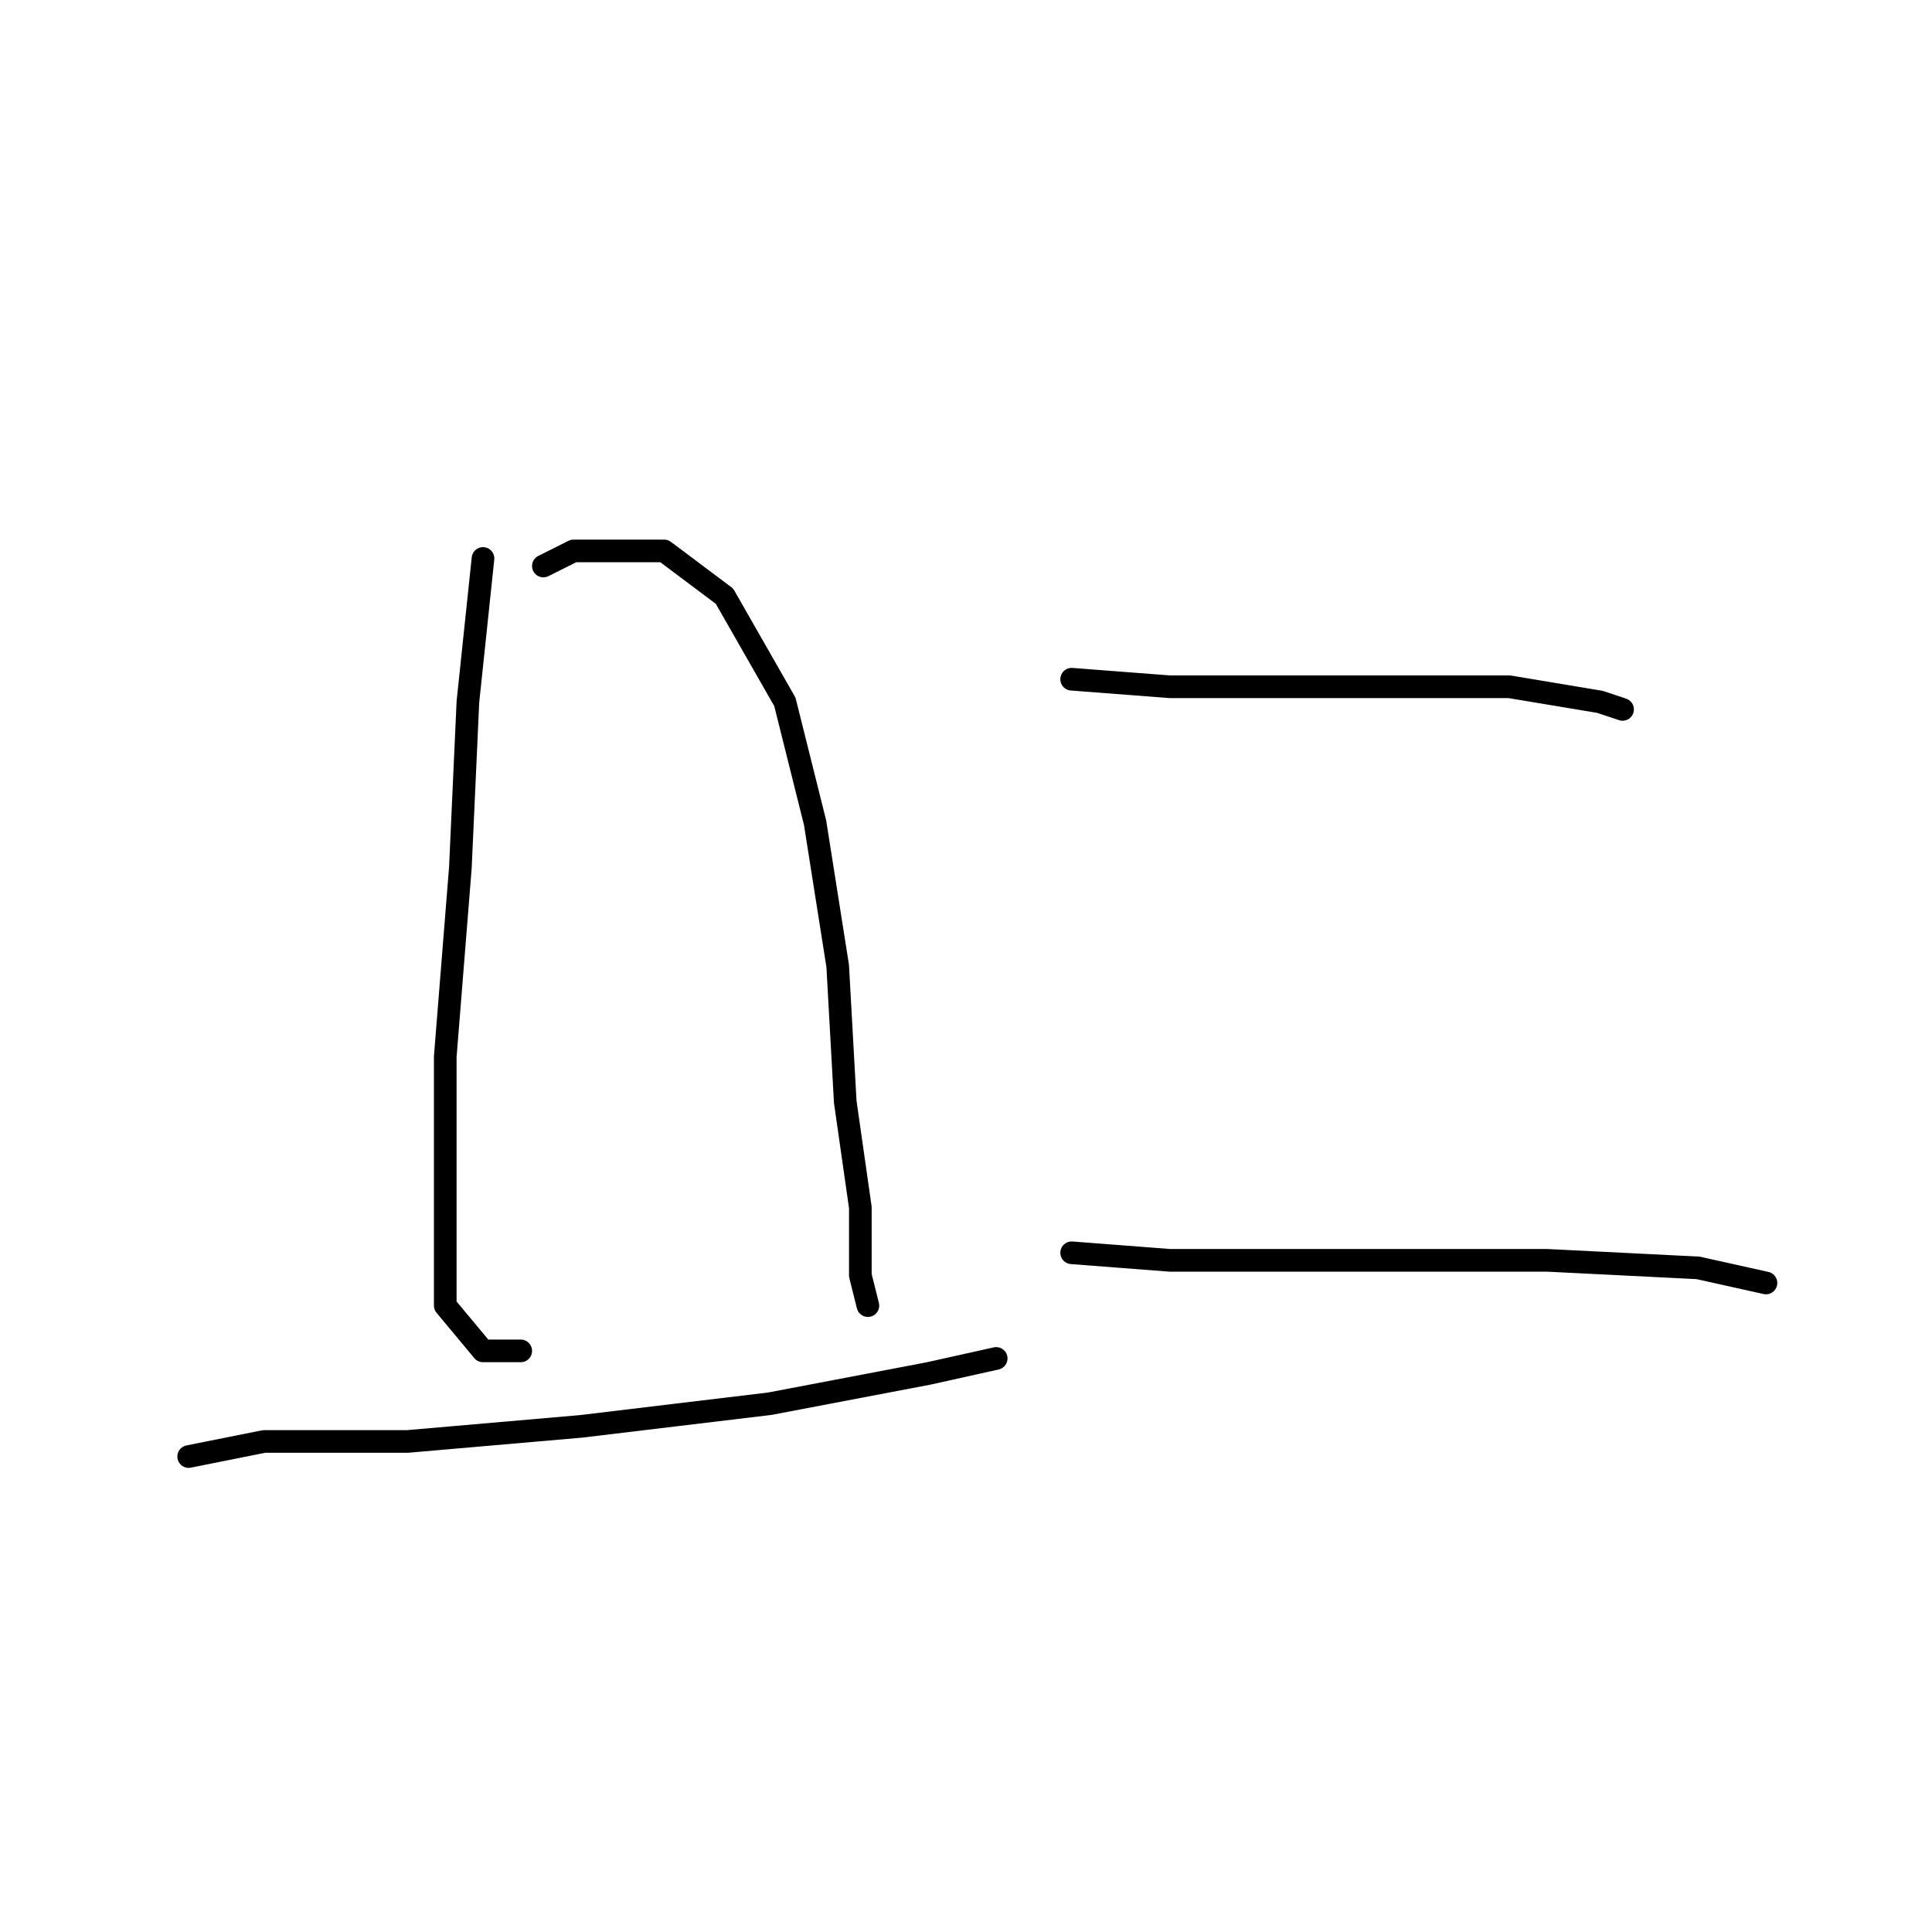 <?xml version="1.0" standalone="no"?>
    <svg width="256" height="256" xmlns="http://www.w3.org/2000/svg" version="1.1">
    <polyline stroke="black" stroke-width="3" stroke-linecap="round" fill="transparent" stroke-linejoin="round" points="64 74 62 93 61 115 59 140 59 160 59 173 64 179 69 179 69 179 " />
        <polyline stroke="black" stroke-width="3" stroke-linecap="round" fill="transparent" stroke-linejoin="round" points="72 75 76 73 79 73 88 73 96 79 104 93 108 109 111 128 112 146 114 160 114 169 115 173 115 173 " />
        <polyline stroke="black" stroke-width="3" stroke-linecap="round" fill="transparent" stroke-linejoin="round" points="25 193 35 191 54 191 77 189 102 186 123 182 132 180 132 180 " />
        <polyline stroke="black" stroke-width="3" stroke-linecap="round" fill="transparent" stroke-linejoin="round" points="142 90 155 91 168 91 185 91 200 91 212 93 215 94 215 94 " />
        <polyline stroke="black" stroke-width="3" stroke-linecap="round" fill="transparent" stroke-linejoin="round" points="142 166 155 167 169 167 186 167 205 167 225 168 234 170 234 170 " />
        </svg>